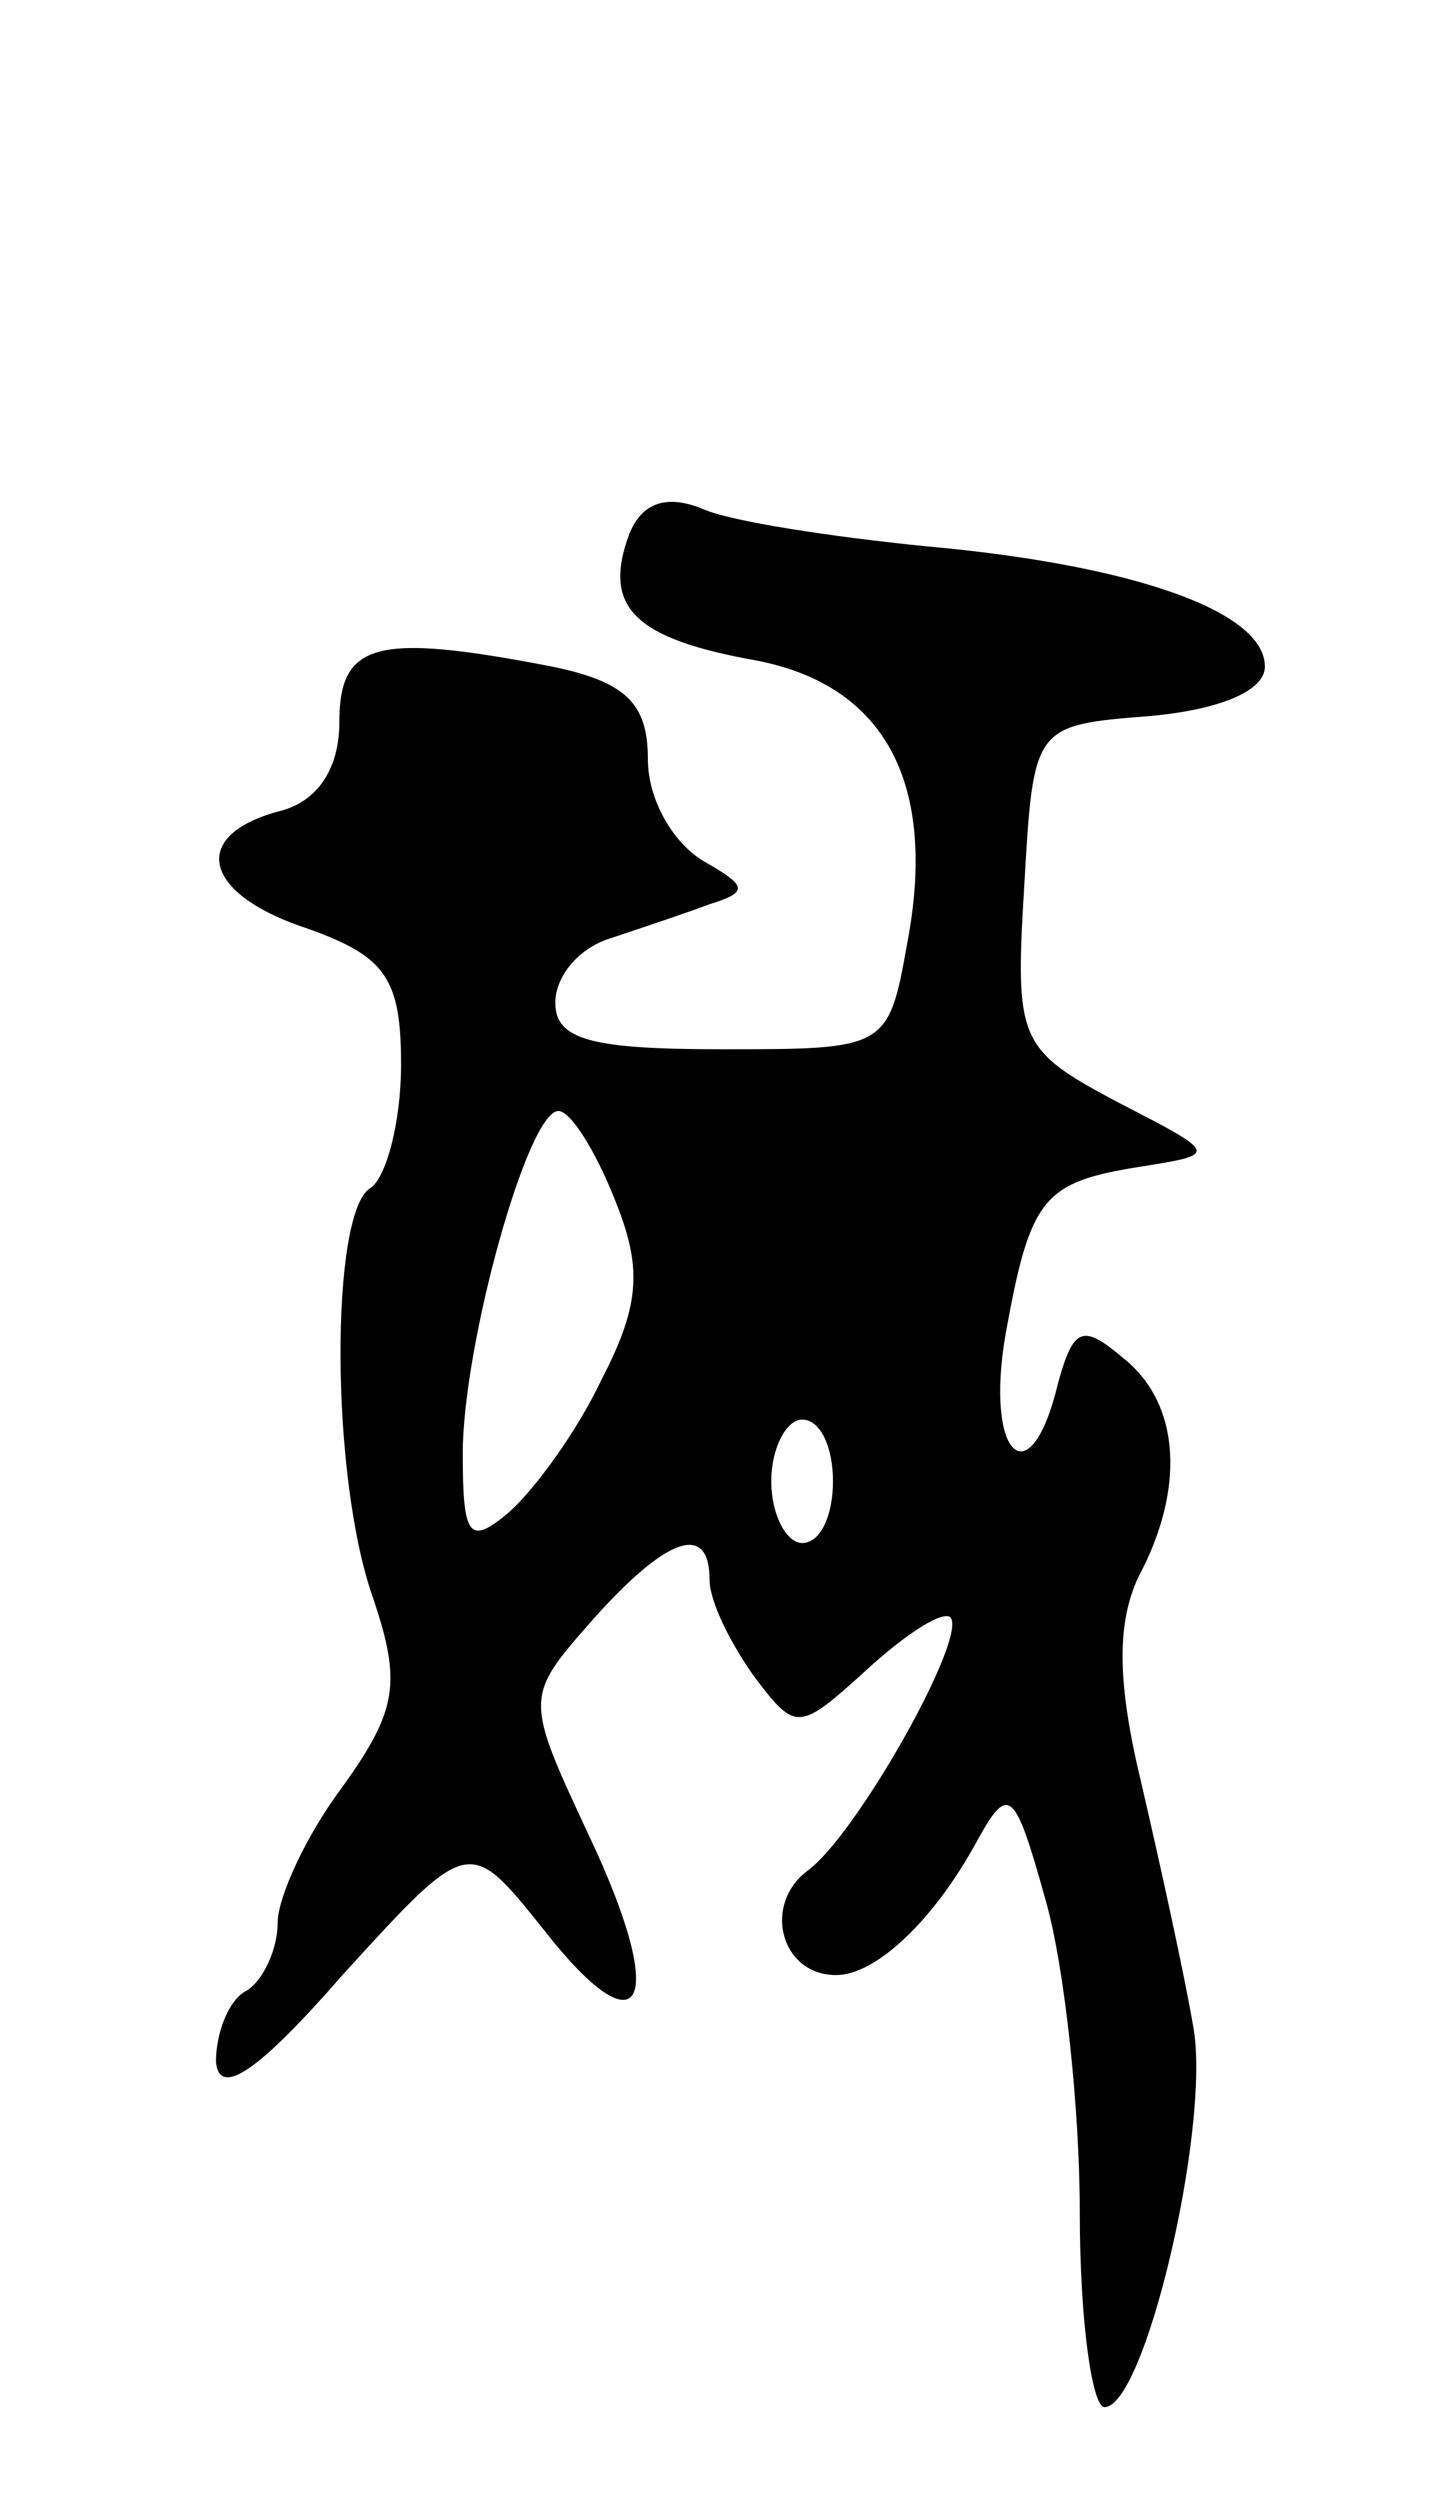 <svg version="1.0" xmlns="http://www.w3.org/2000/svg"
 width="47pt" height="81pt" viewBox="0 0 47 81"
 preserveAspectRatio="xMidYMid meet">
<g transform="translate(0,81) scale(0.1,-0.1)"
fill="#000000" stroke="none">
<path d="M204 637 c-9 -24 2 -34 41 -41 42 -8 59 -40 49 -92 -6 -34 -7 -34
-60 -34 -42 0 -54 3 -54 15 0 9 8 18 18 21 9 3 24 8 32 11 13 4 12 6 -2 14
-10 6 -18 20 -18 33 0 18 -7 25 -31 30 -57 11 -69 8 -69 -18 0 -15 -7 -26 -20
-29 -29 -8 -24 -27 10 -38 25 -9 30 -16 30 -44 0 -19 -5 -37 -10 -40 -13 -8
-13 -94 1 -133 9 -27 8 -36 -10 -61 -12 -16 -21 -36 -21 -44 0 -9 -5 -19 -10
-22 -6 -3 -10 -14 -10 -23 1 -12 14 -3 41 28 41 45 41 45 65 15 32 -41 41 -25
15 30 -21 45 -21 45 1 70 24 27 38 32 38 13 0 -7 7 -21 15 -32 13 -17 14 -17
36 3 12 11 24 19 27 17 6 -6 -30 -70 -46 -82 -15 -11 -9 -34 9 -34 13 0 32 18
46 44 10 18 12 16 22 -20 6 -21 11 -67 11 -101 0 -35 4 -63 8 -63 13 0 34 89
29 122 -3 18 -11 54 -17 80 -8 33 -8 52 -1 67 15 28 14 56 -5 71 -13 11 -16
10 -21 -8 -9 -38 -24 -24 -17 16 8 44 12 49 44 54 25 4 25 4 -8 21 -32 17 -33
20 -30 70 3 52 3 52 41 55 22 2 37 8 37 16 0 18 -43 33 -110 39 -30 3 -63 8
-72 12 -12 5 -20 2 -24 -8z m-5 -215 c9 -22 9 -34 -4 -59 -8 -17 -22 -36 -30
-43 -13 -11 -15 -8 -15 19 0 35 21 111 31 111 4 0 12 -13 18 -28z m71 -92 c0
-11 -4 -20 -10 -20 -5 0 -10 9 -10 20 0 11 5 20 10 20 6 0 10 -9 10 -20z"/>
</g>
</svg>
